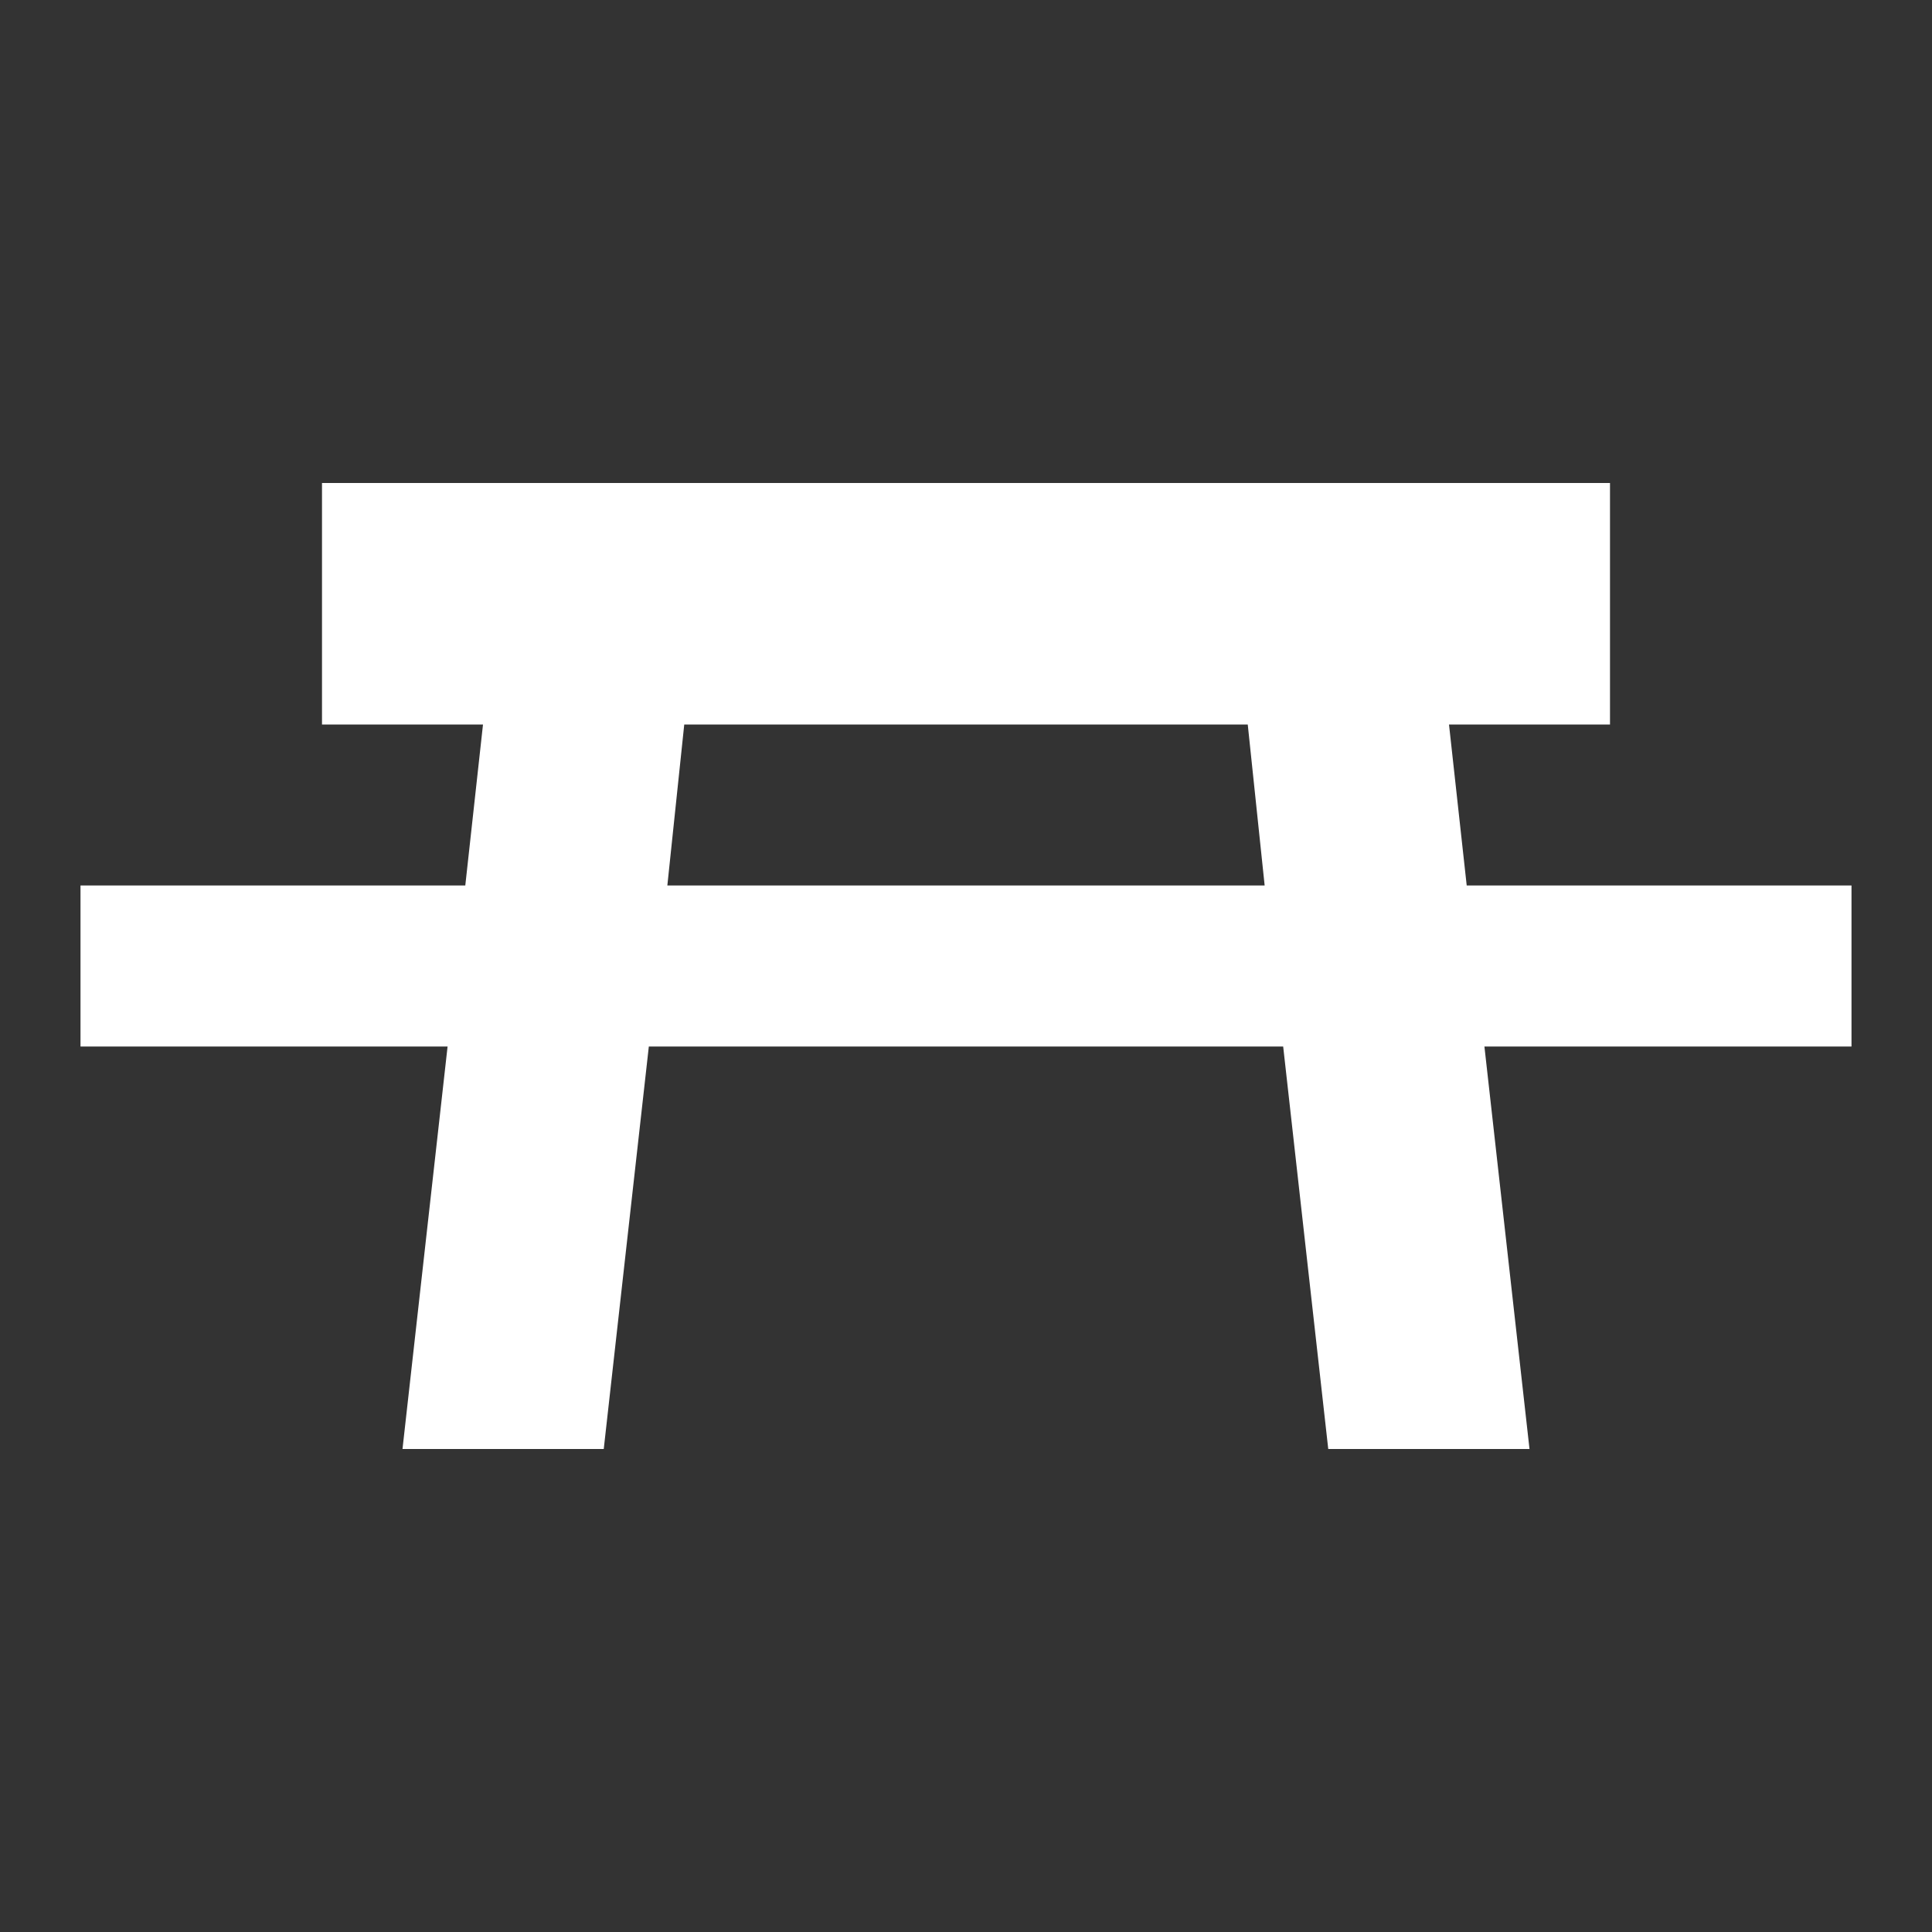 <svg xmlns="http://www.w3.org/2000/svg" fill="white" id="mdi-table-picnic" viewBox="0 0 24 24"><rect x="0" y="0" width="24" height="24" fill="#333333" stroke="none"/><path d="M4 6H20V9H18L18.22 11H23V13H18.44L19 18H16.5L15.94 13H8.06L7.5 18H5L5.56 13H1V11H5.78L6 9H4M15.5 9H8.5L8.29 11H15.71Z" /></svg>
